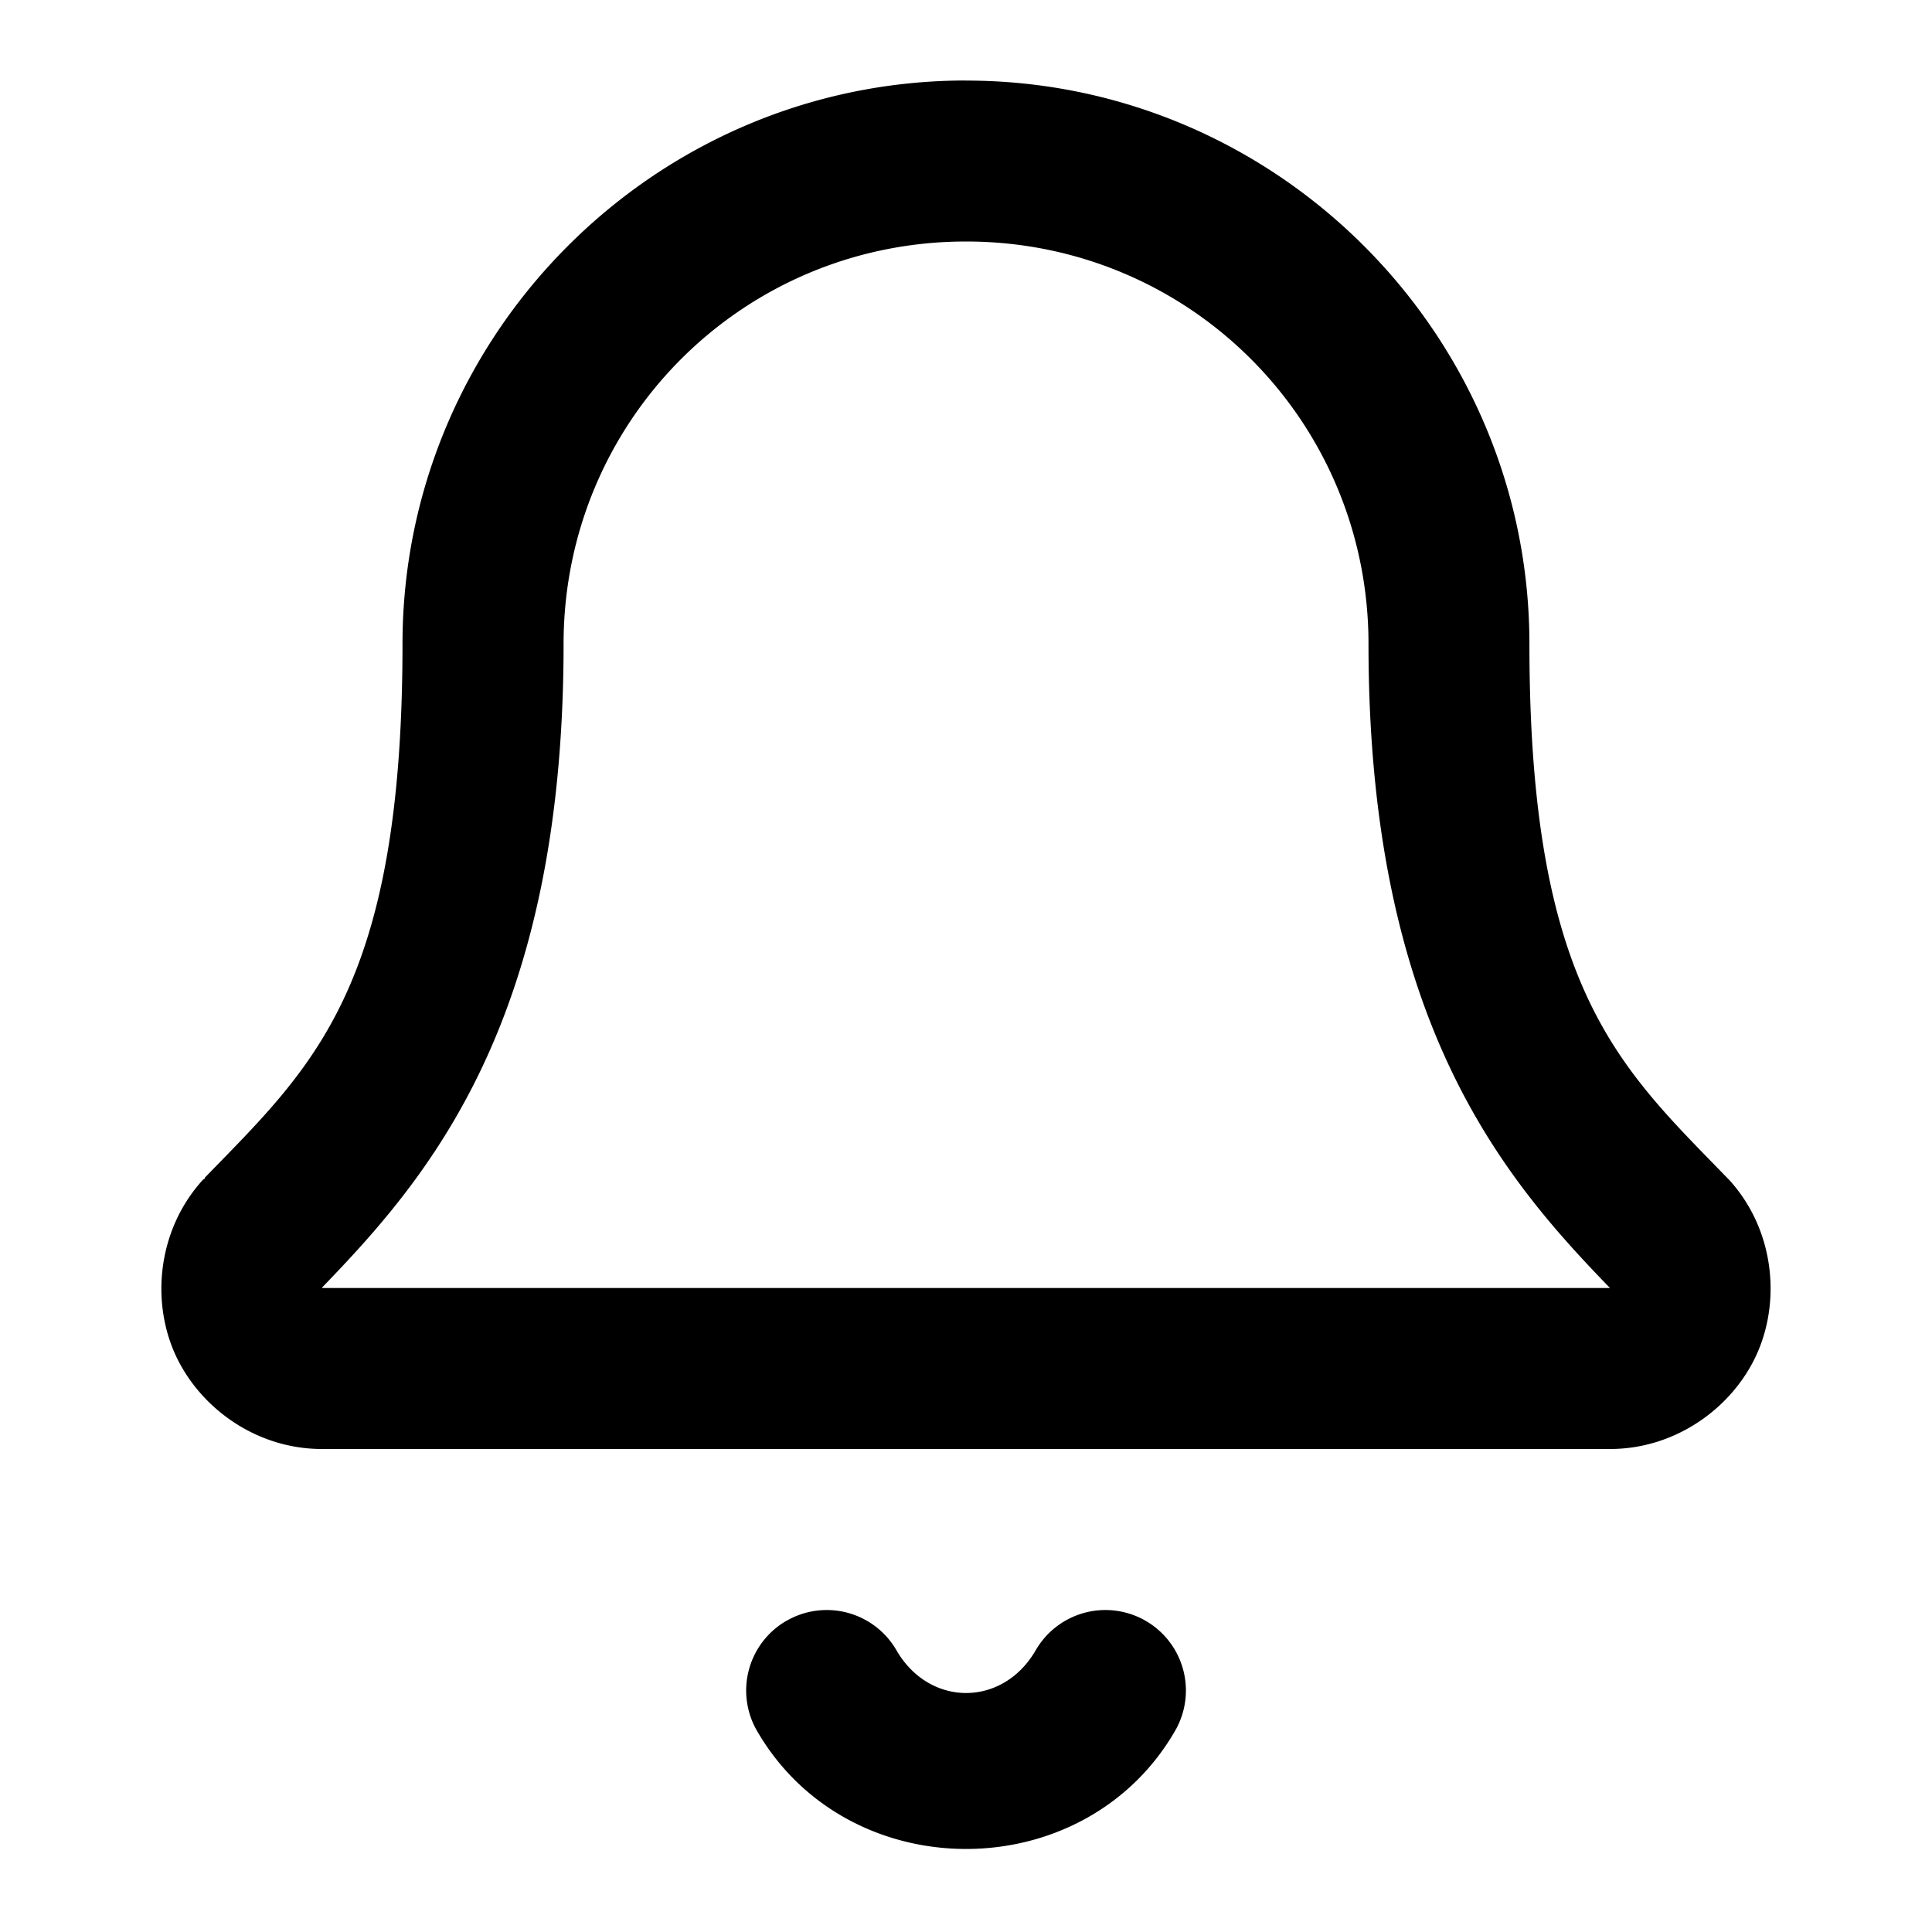 <svg class="lucide lucide-bell-icon lucide-bell" width="24" height="24" stroke-linecap="round" stroke-linejoin="round" stroke-width="2" version="1.1" viewBox="0 0 24 24" xmlns="http://www.w3.org/2000/svg"><path d="m9.768 20.135a1 1 0 0 0-0.365 1.365c1.131 1.958 4.065 1.958 5.195 0a1 1 0 0 0-0.365-1.365 1 1 0 0 0-1.367 0.365c-0.409 0.708-1.321 0.708-1.73 0a1 1 0 0 0-1.367-0.365z" stop-color="#000000"/><path d="m12 1c-3.854 0-7 3.146-7 7 0 4.29-1.13 5.261-2.457 6.631a1 1 0 0 0 0 0.012 1 1 0 0 0-0.02 0.01c-0.559 0.613-0.647 1.488-0.354 2.154 0.294 0.666 1 1.193 1.83 1.193h16c0.83 2.97e-4 1.536-0.526 1.83-1.191s0.209-1.54-0.35-2.154a1 1 0 0 0-0.023-0.023c-1.329-1.37-2.457-2.341-2.457-6.631 0-3.854-3.146-7-7-7zm0 2c2.773 0 5 2.227 5 5 0 4.708 1.691 6.652 3.022 8.023l-0.021-0.023h-16a1 1 0 0 0 0-0.006c1.324-1.369 3-3.309 3-7.994 0-2.773 2.227-5 5-5z" stop-color="#000000"/></svg>

